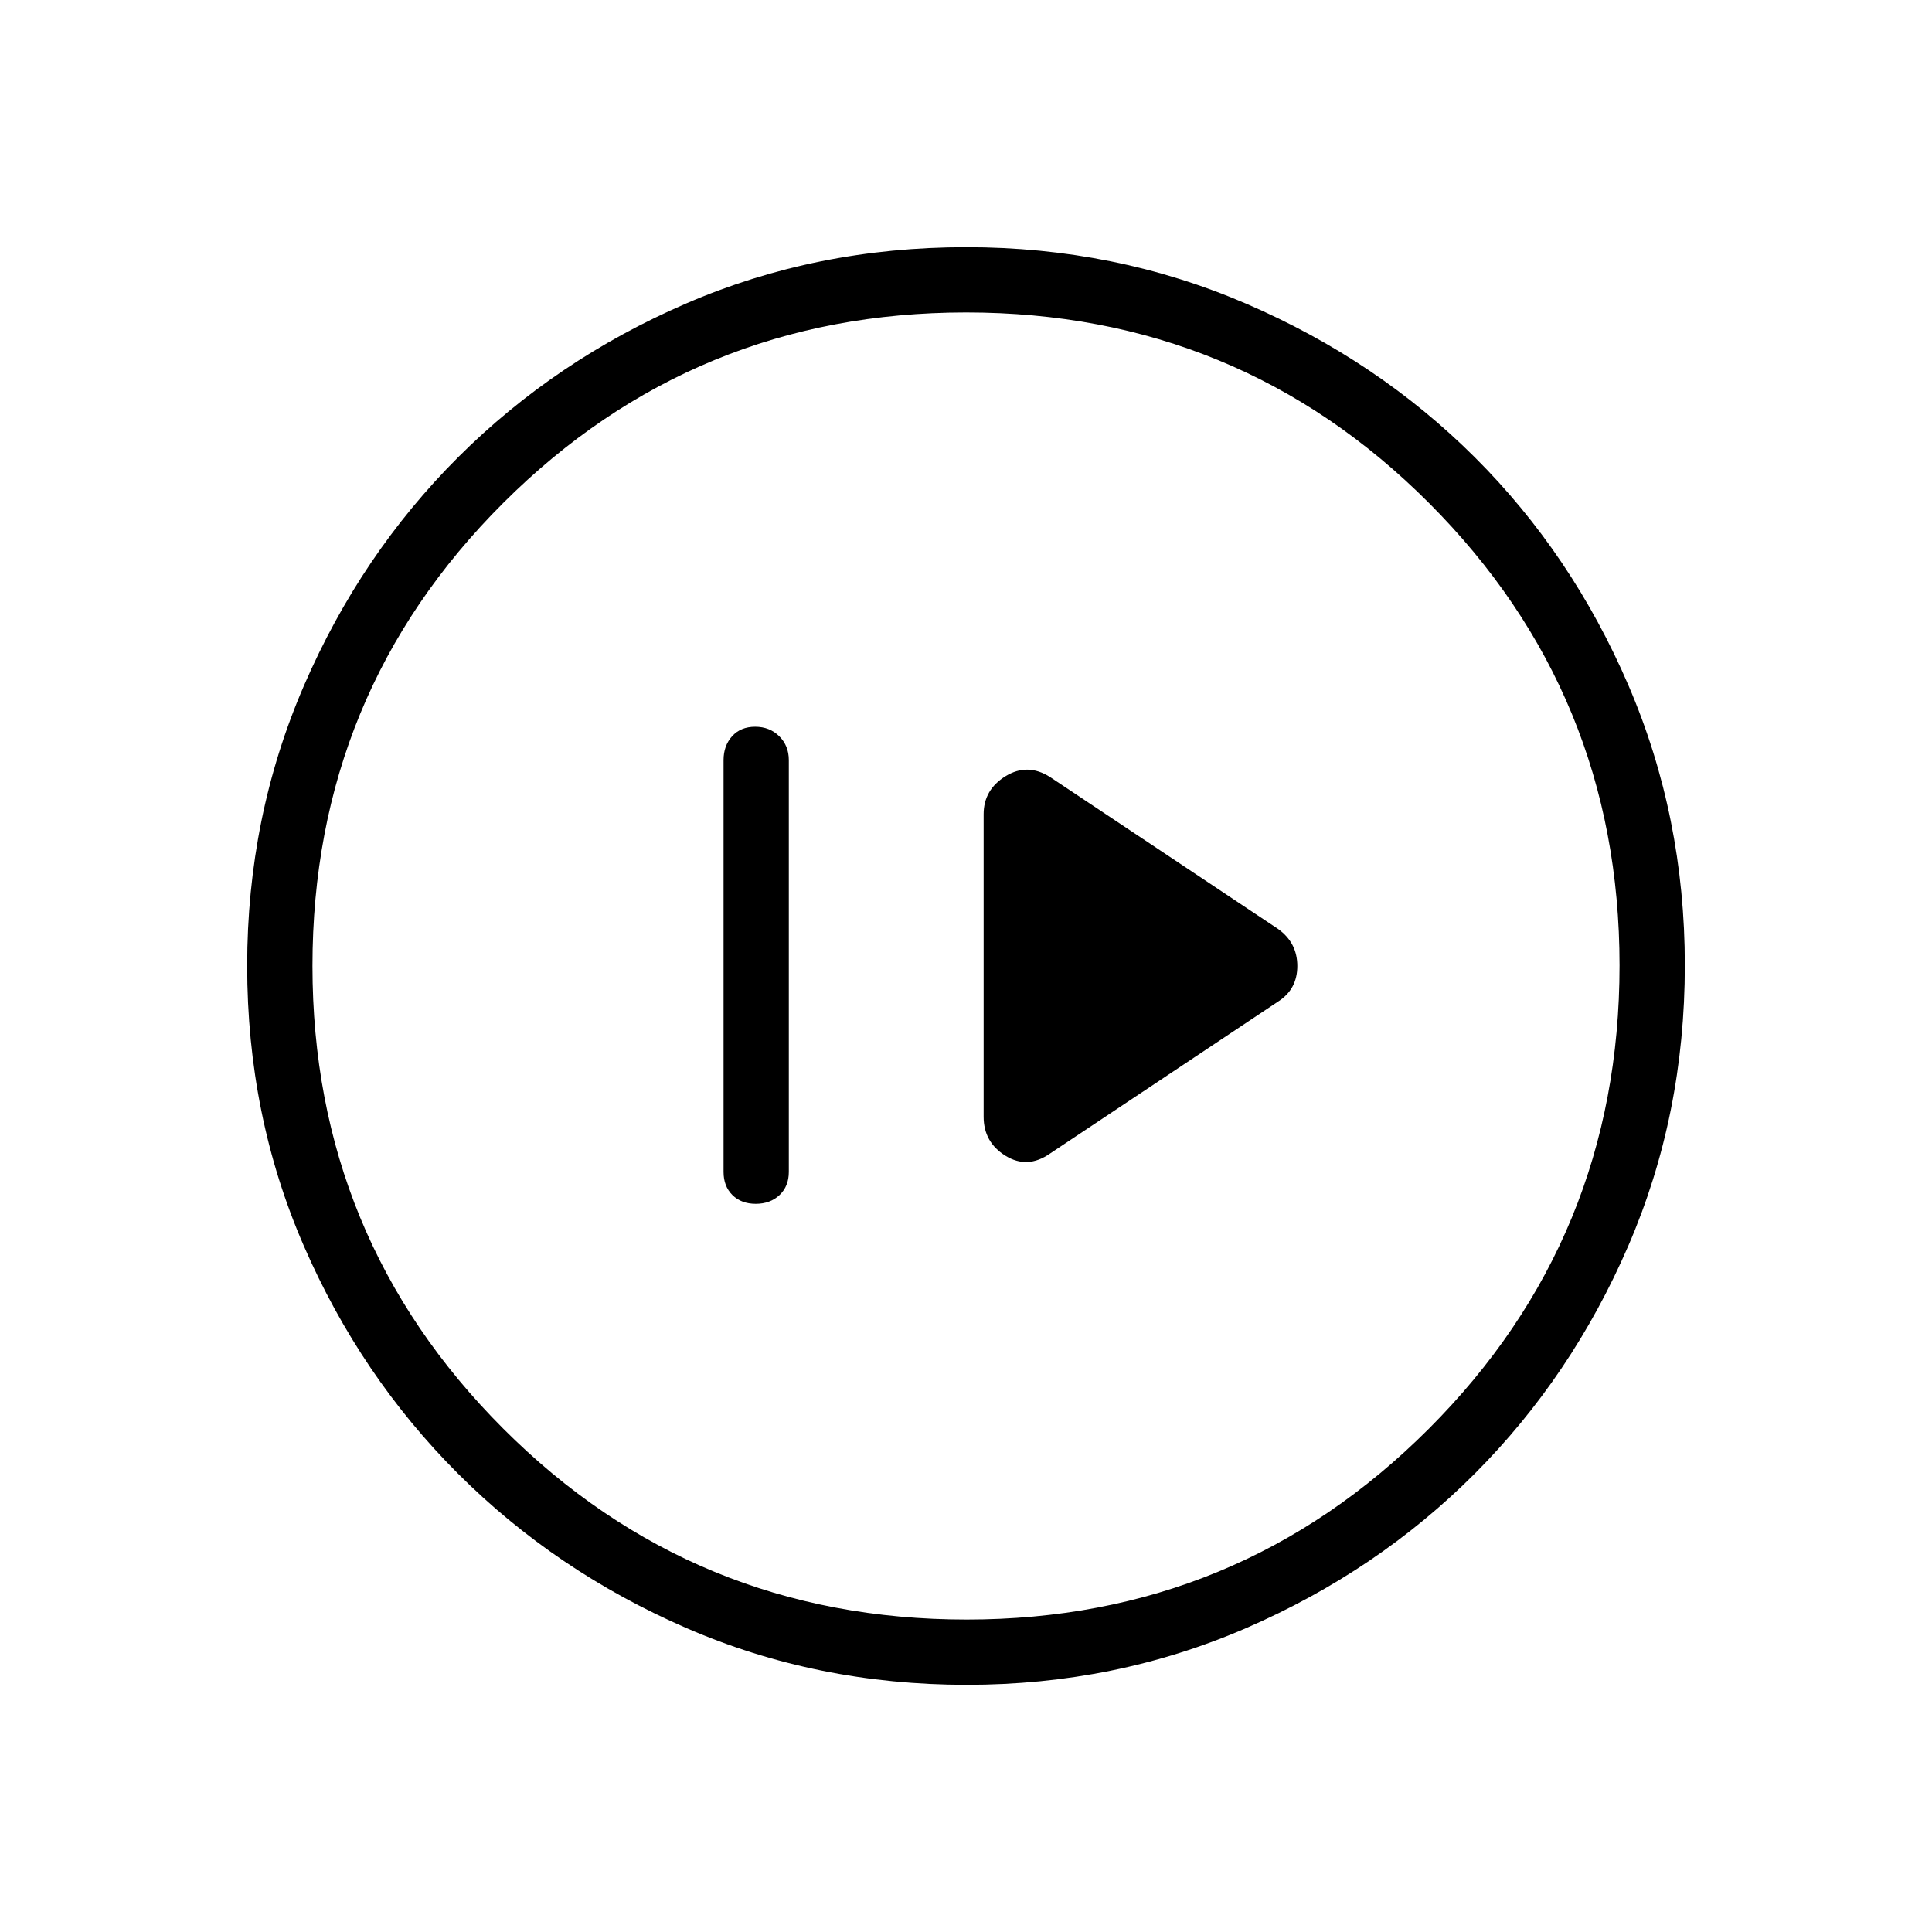 <svg xmlns="http://www.w3.org/2000/svg" height="40" viewBox="0 -960 960 960" width="40"><path d="M375.53-361.83q7.2 0 11.82-4.36 4.61-4.36 4.61-11.5v-204.62q0-7.14-4.76-11.86-4.76-4.71-11.96-4.71-7.2 0-11.46 4.71-4.25 4.72-4.25 11.86v204.62q0 7.14 4.4 11.5t11.6 4.36Zm146.25-25 113.34-75.52q9.51-6.12 9.51-17.64t-9.51-18.38l-113.34-75.51q-11.23-7.15-22.13-.43-10.89 6.71-10.89 18.9v150.3q0 12.71 10.89 19.42 10.9 6.72 22.13-1.14ZM480.4-122.82q-74.44 0-139.36-28.22-64.93-28.22-113.43-76.69-48.51-48.47-76.65-113.22-28.14-64.74-28.14-139.16 0-73.98 28.22-139.21t76.69-113.57q48.47-48.34 113.22-76.31 64.74-27.98 139.16-27.98 73.98 0 139.22 28.13 65.23 28.13 113.57 76.36 48.33 48.22 76.3 113.33 27.98 65.11 27.98 138.96 0 74.44-28.05 139.36-28.06 64.93-76.36 113.31-48.3 48.38-113.41 76.65-65.11 28.26-138.96 28.26Zm-.11-32.44q134.9 0 229.68-94.8 94.77-94.81 94.77-230.23 0-134.9-94.6-229.68-94.6-94.77-230.09-94.77-135.09 0-229.94 94.6t-94.85 230.09q0 135.09 94.8 229.94 94.81 94.85 230.23 94.85ZM480-480Z"/></svg>